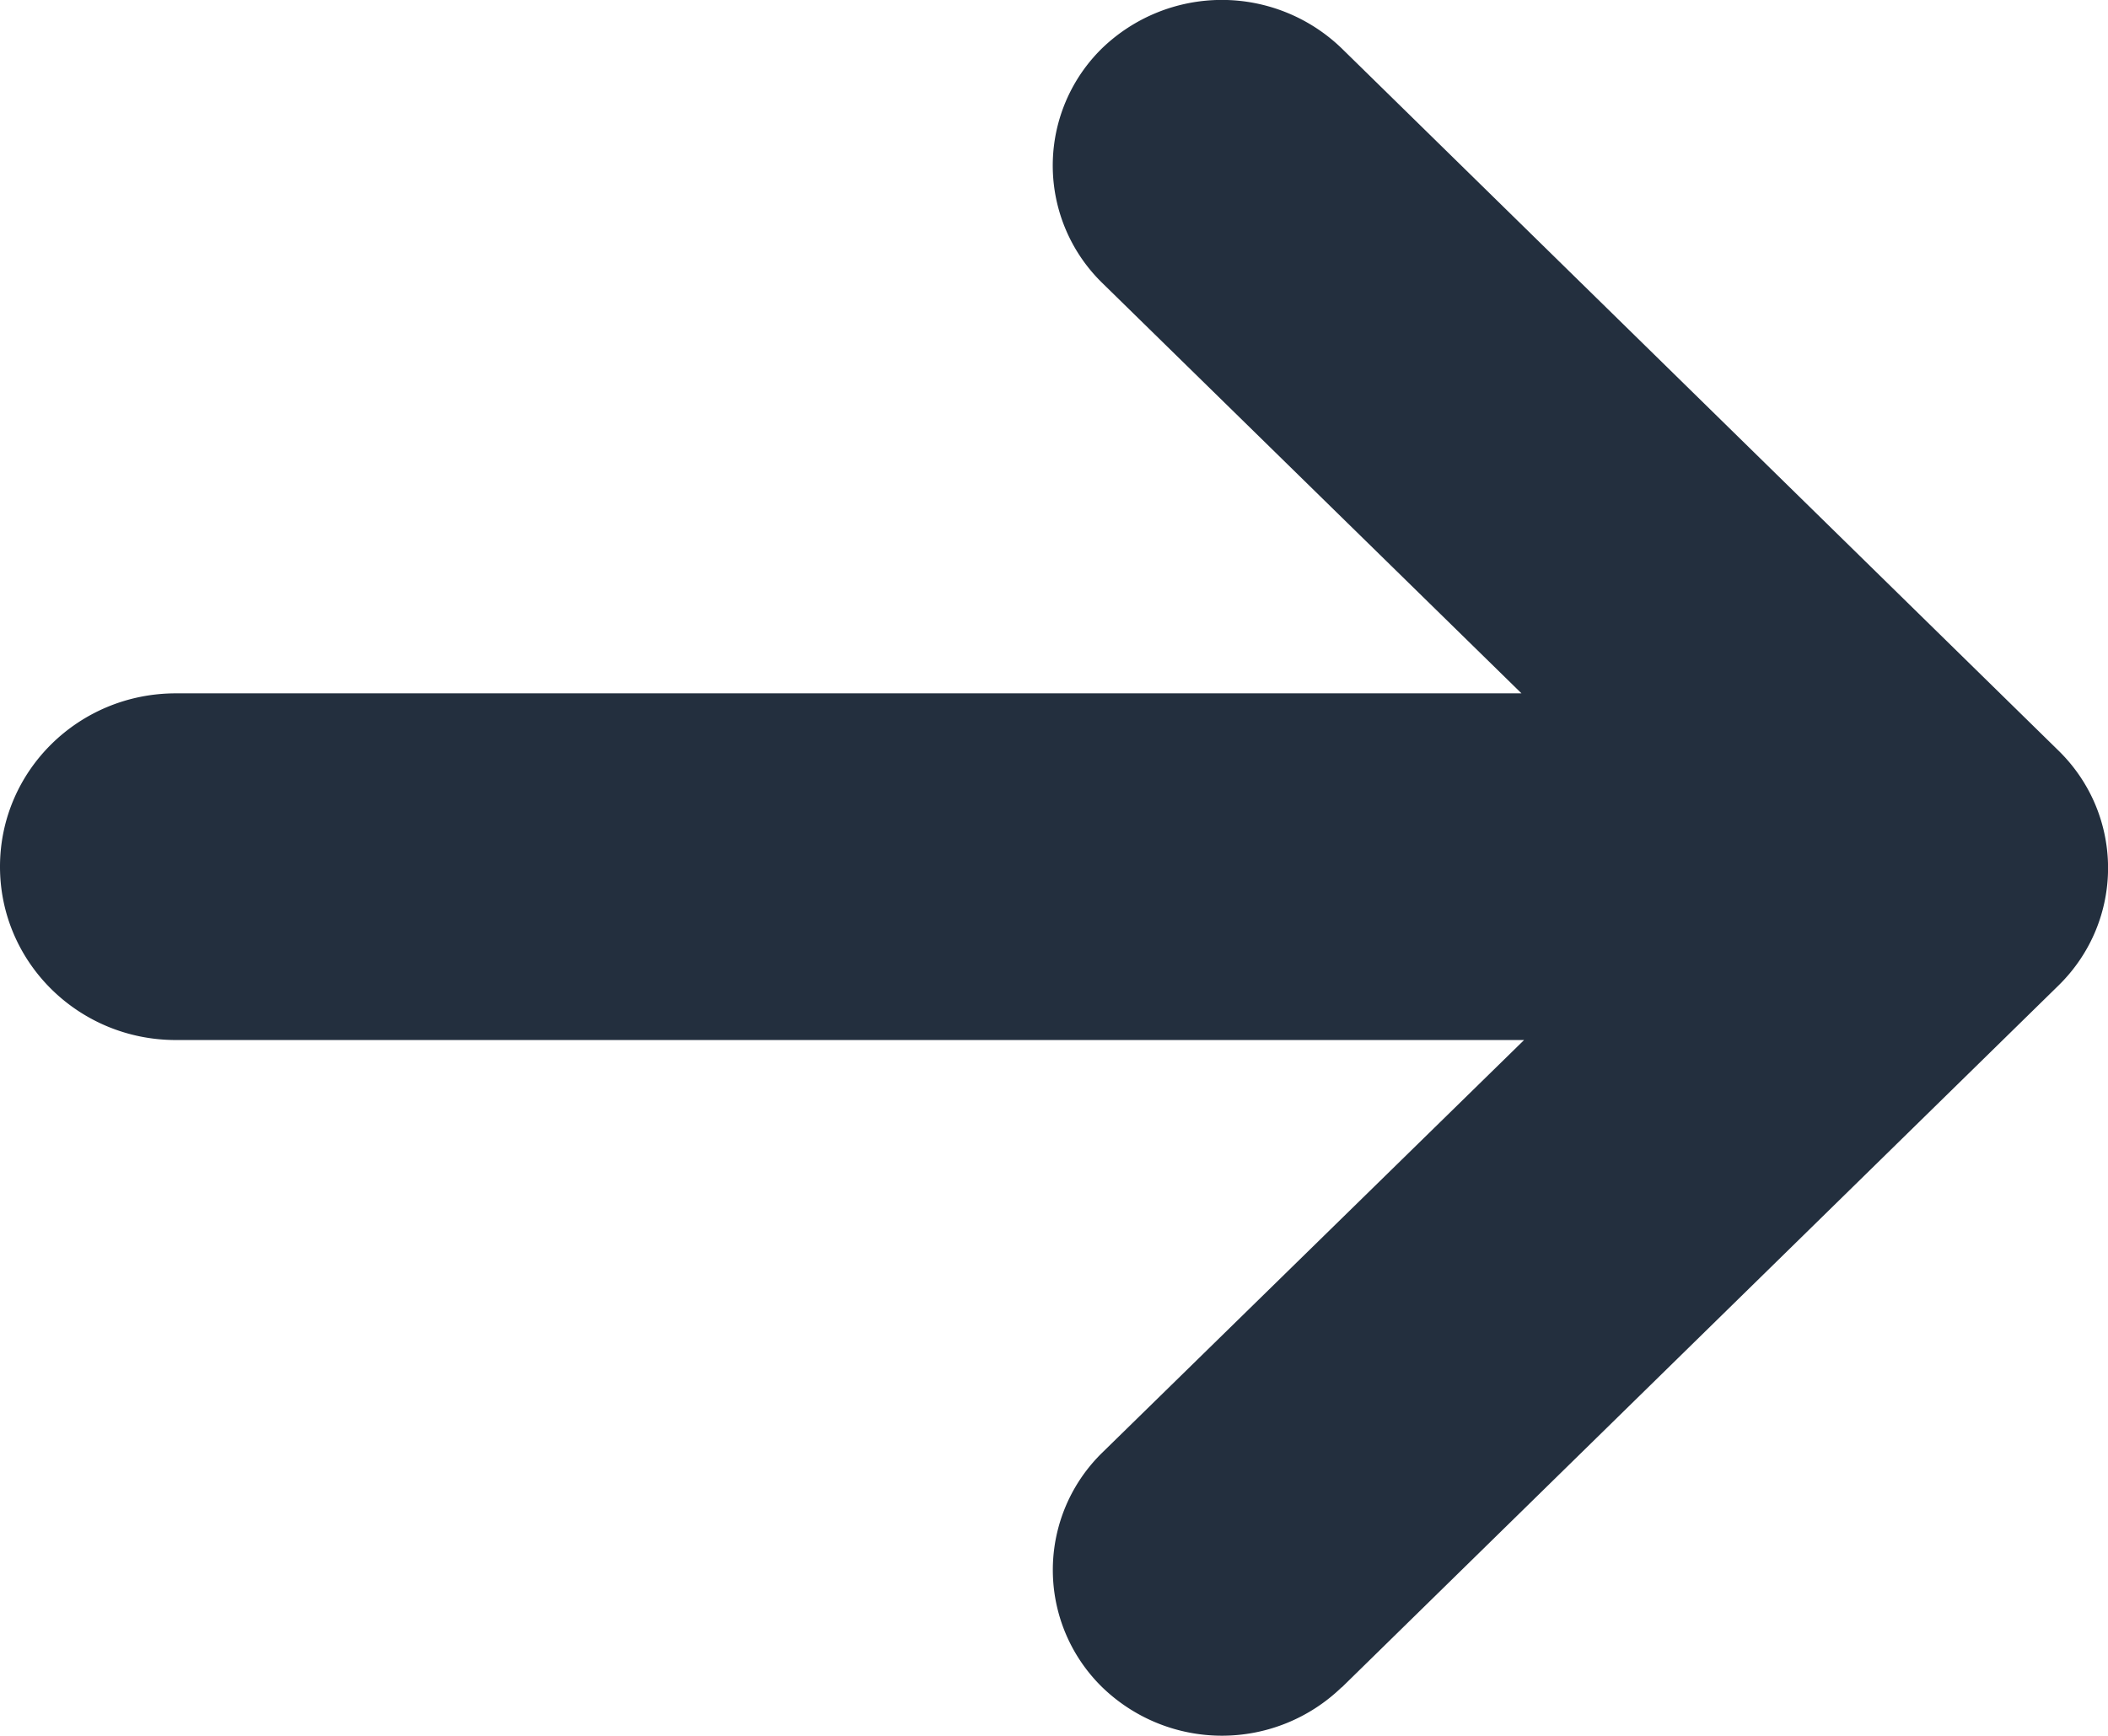 <svg width="17" height="14" fill="none" xmlns="http://www.w3.org/2000/svg"><path d="M10.82 13.61l5.783-5.664c.53-.522.53-1.369 0-1.89L10.82.39a1.391 1.391 0 00-1.933 0 1.323 1.323 0 000 1.89l3.383 3.312H1.418C.634 5.592 0 6.217 0 6.99c0 .772.634 1.398 1.418 1.398h10.873l-3.404 3.33a1.322 1.322 0 000 1.888 1.388 1.388 0 001.933.002z" fill="#232F3E"/></svg>